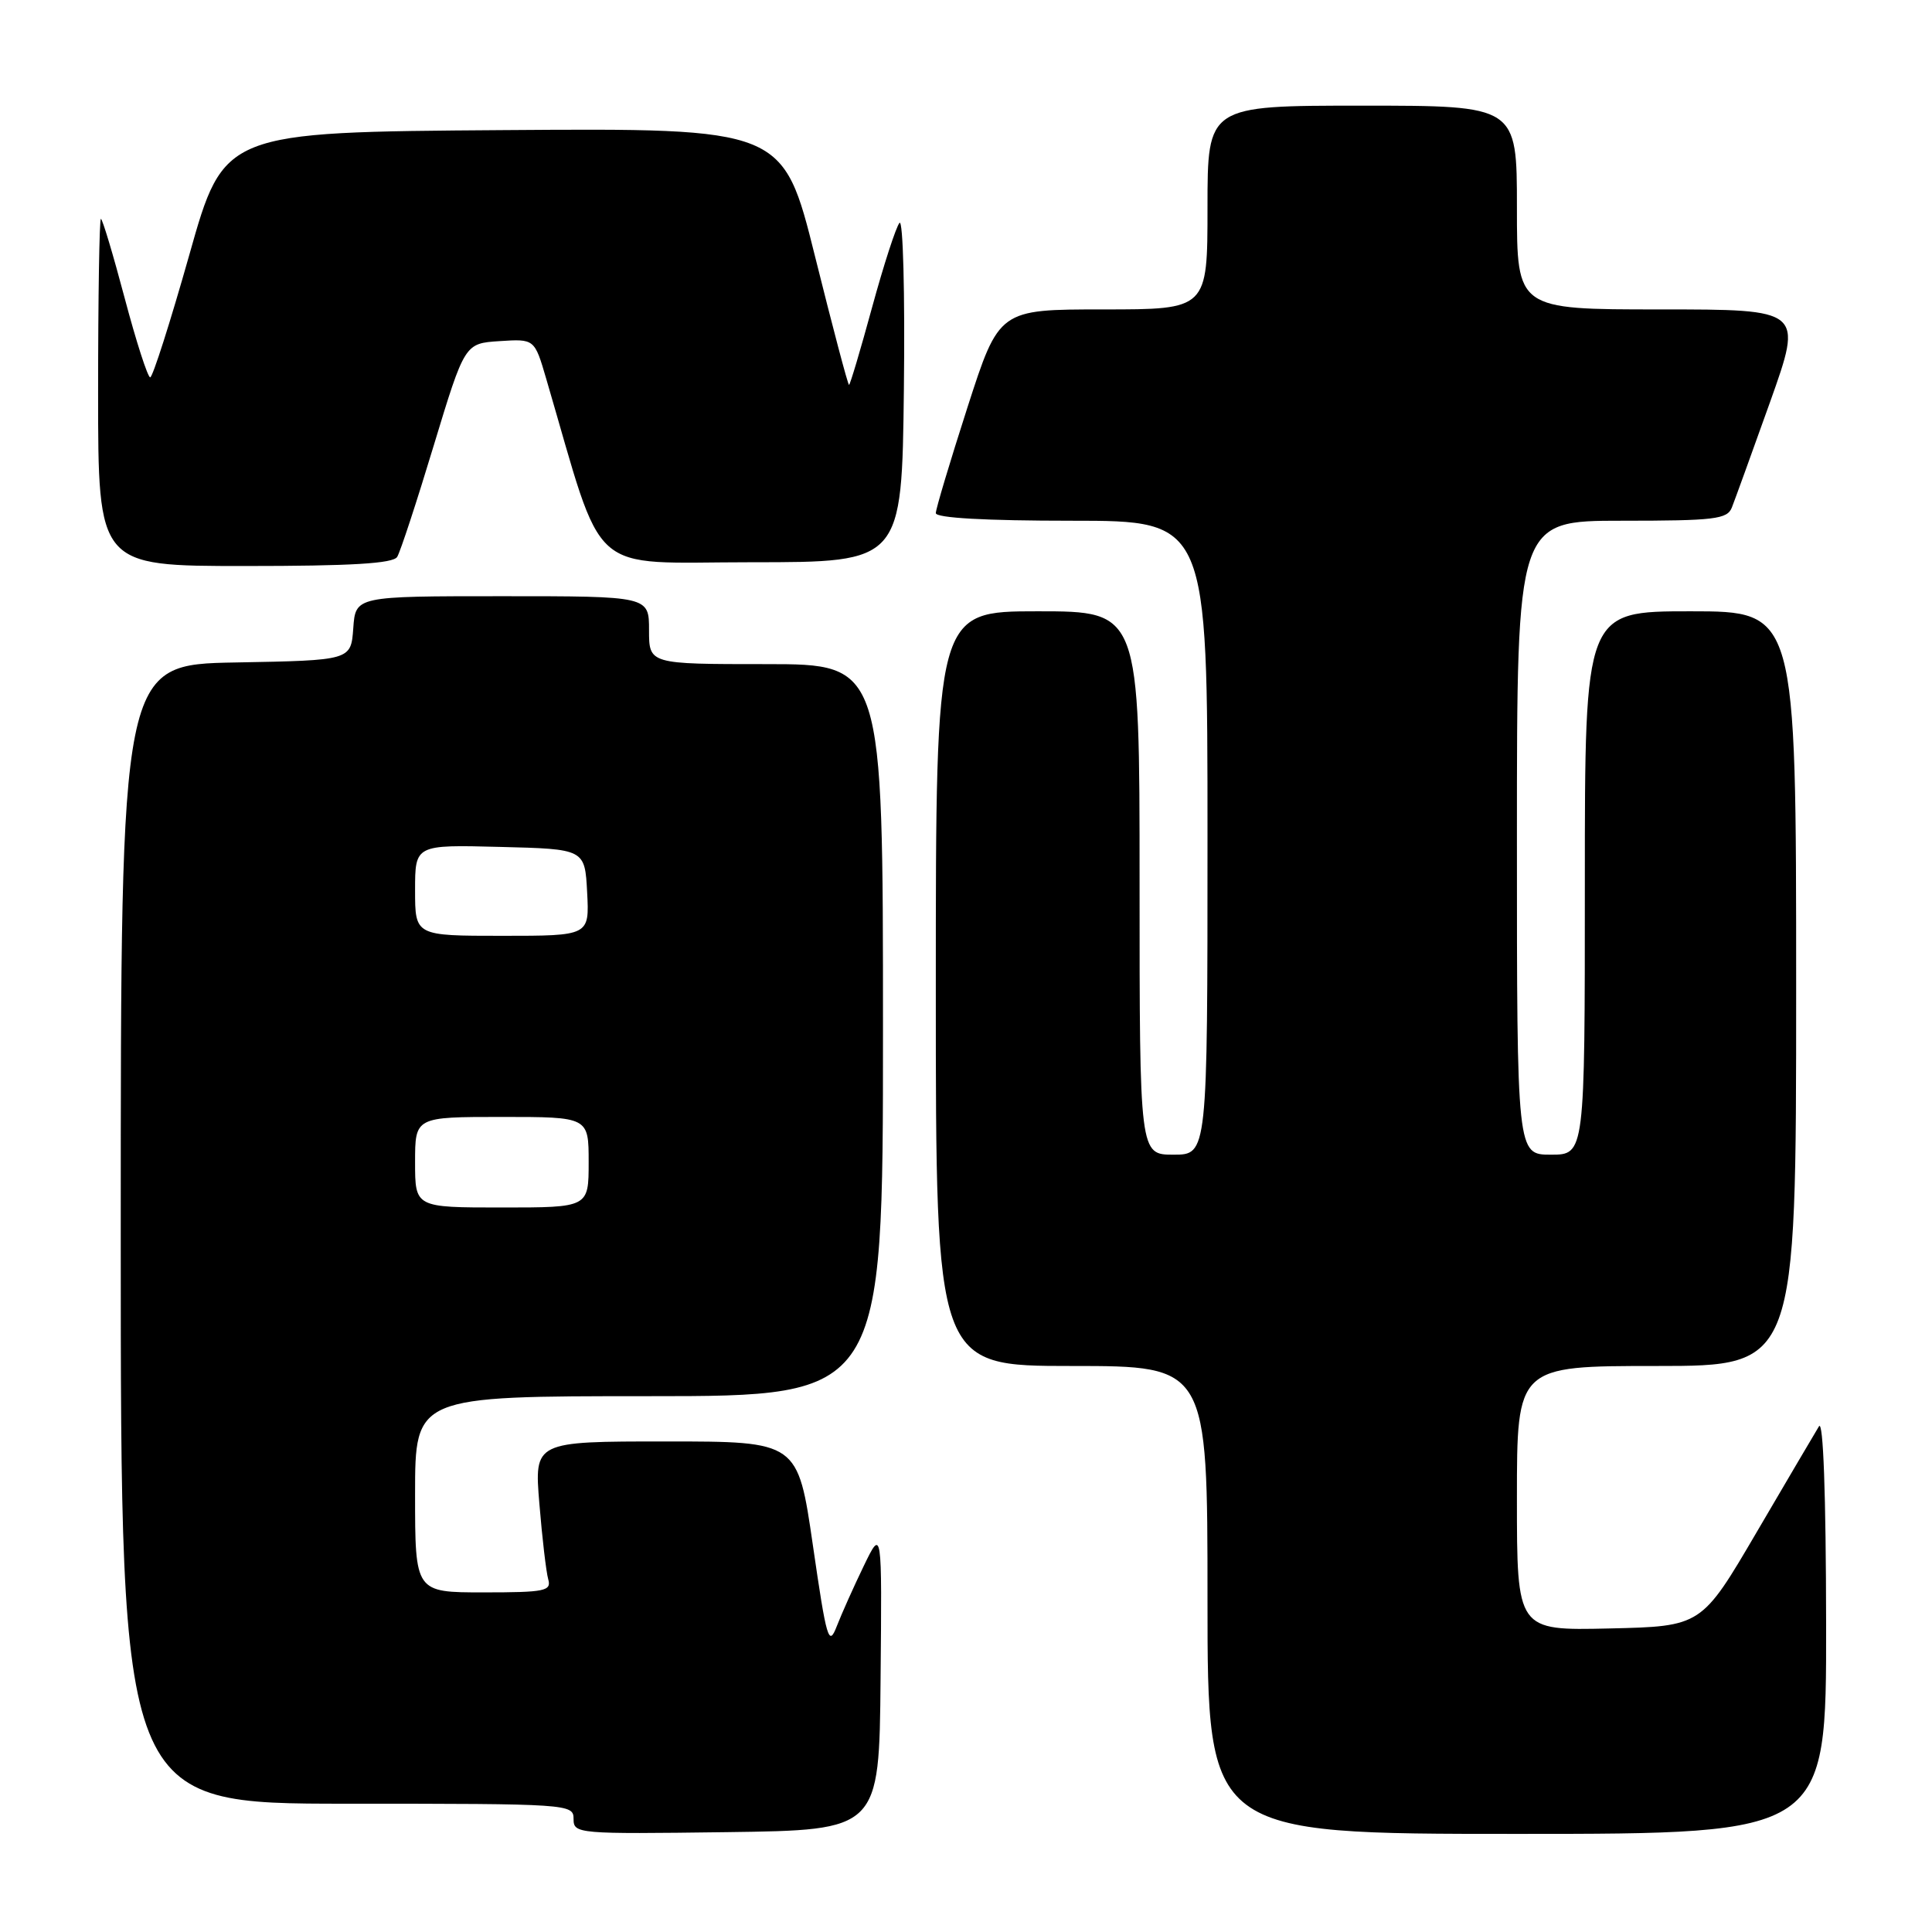 <?xml version="1.0" encoding="UTF-8" standalone="no"?>
<!DOCTYPE svg PUBLIC "-//W3C//DTD SVG 1.1//EN" "http://www.w3.org/Graphics/SVG/1.1/DTD/svg11.dtd" >
<svg xmlns="http://www.w3.org/2000/svg" xmlns:xlink="http://www.w3.org/1999/xlink" version="1.1" viewBox="0 0 256 256">
 <g >
 <path fill="currentColor"
d=" M 116.68 222.50 C 116.87 202.50 116.87 202.50 114.45 207.50 C 113.12 210.25 111.51 213.85 110.87 215.50 C 109.81 218.24 109.53 217.29 107.71 204.75 C 105.71 191.00 105.71 191.00 88.25 191.00 C 70.79 191.00 70.79 191.00 71.47 199.25 C 71.84 203.79 72.37 208.29 72.64 209.25 C 73.09 210.82 72.23 211.00 64.07 211.00 C 55.00 211.00 55.00 211.00 55.00 198.00 C 55.00 185.00 55.00 185.00 86.00 185.00 C 117.00 185.00 117.00 185.00 117.00 136.50 C 117.00 88.00 117.00 88.00 101.50 88.00 C 86.00 88.00 86.00 88.00 86.00 83.50 C 86.00 79.00 86.00 79.00 66.56 79.00 C 47.11 79.00 47.11 79.00 46.81 83.25 C 46.50 87.50 46.50 87.50 31.25 87.78 C 16.00 88.05 16.00 88.05 16.00 163.53 C 16.00 239.00 16.00 239.00 46.00 239.00 C 75.44 239.00 76.00 239.04 76.00 241.02 C 76.00 242.99 76.51 243.03 96.25 242.77 C 116.50 242.50 116.50 242.50 116.68 222.50 Z  M 241.97 215.25 C 241.95 197.95 241.59 188.06 241.02 189.00 C 240.52 189.82 236.81 196.12 232.78 203.00 C 225.46 215.50 225.46 215.50 213.23 215.78 C 201.00 216.06 201.00 216.06 201.00 198.53 C 201.00 181.00 201.00 181.00 219.50 181.00 C 238.00 181.00 238.00 181.00 238.00 131.00 C 238.00 81.00 238.00 81.00 224.00 81.00 C 210.00 81.00 210.00 81.00 210.00 117.00 C 210.00 153.00 210.00 153.00 205.50 153.00 C 201.00 153.00 201.00 153.00 201.00 111.00 C 201.00 69.00 201.00 69.00 214.89 69.00 C 227.19 69.00 228.87 68.80 229.48 67.25 C 229.86 66.29 232.14 59.99 234.55 53.25 C 238.91 41.00 238.91 41.00 219.96 41.00 C 201.00 41.00 201.00 41.00 201.00 27.50 C 201.00 14.00 201.00 14.00 180.50 14.00 C 160.00 14.00 160.00 14.00 160.00 27.50 C 160.00 41.00 160.00 41.00 146.19 41.00 C 132.38 41.00 132.38 41.00 128.19 53.99 C 125.89 61.14 124.00 67.44 124.00 67.99 C 124.00 68.63 130.58 69.00 142.00 69.00 C 160.00 69.00 160.00 69.00 160.00 111.00 C 160.00 153.00 160.00 153.00 155.50 153.00 C 151.00 153.00 151.00 153.00 151.00 117.00 C 151.00 81.00 151.00 81.00 137.50 81.00 C 124.00 81.00 124.00 81.00 124.00 131.00 C 124.00 181.00 124.00 181.00 142.00 181.00 C 160.00 181.00 160.00 181.00 160.00 212.00 C 160.00 243.00 160.00 243.00 201.00 243.00 C 242.00 243.00 242.00 243.00 241.97 215.25 Z  M 52.63 73.79 C 53.04 73.13 55.22 66.49 57.47 59.04 C 61.58 45.50 61.58 45.50 66.20 45.20 C 70.83 44.90 70.83 44.90 72.38 50.20 C 80.22 76.91 77.52 74.50 99.56 74.50 C 119.50 74.50 119.50 74.50 119.77 51.53 C 119.92 38.90 119.66 29.00 119.19 29.53 C 118.73 30.06 117.09 35.11 115.55 40.75 C 114.01 46.39 112.64 51.00 112.50 51.00 C 112.35 51.00 110.33 43.34 108.00 33.99 C 103.76 16.98 103.76 16.98 66.72 17.24 C 29.67 17.50 29.67 17.50 25.09 33.75 C 22.56 42.69 20.23 50.00 19.90 50.00 C 19.58 50.00 18.05 45.28 16.52 39.50 C 14.99 33.73 13.57 29.00 13.37 29.00 C 13.17 29.00 13.00 39.35 13.00 52.00 C 13.00 75.00 13.00 75.00 32.44 75.00 C 46.54 75.00 52.09 74.67 52.63 73.79 Z  M 55.00 154.00 C 55.00 148.00 55.00 148.00 66.50 148.00 C 78.00 148.00 78.00 148.00 78.00 154.00 C 78.00 160.00 78.00 160.00 66.50 160.00 C 55.00 160.00 55.00 160.00 55.00 154.00 Z  M 55.00 117.97 C 55.00 111.93 55.00 111.93 66.25 112.22 C 77.50 112.50 77.50 112.50 77.80 118.25 C 78.10 124.00 78.10 124.00 66.55 124.00 C 55.00 124.00 55.00 124.00 55.00 117.97 Z "/>
</g>
</svg>